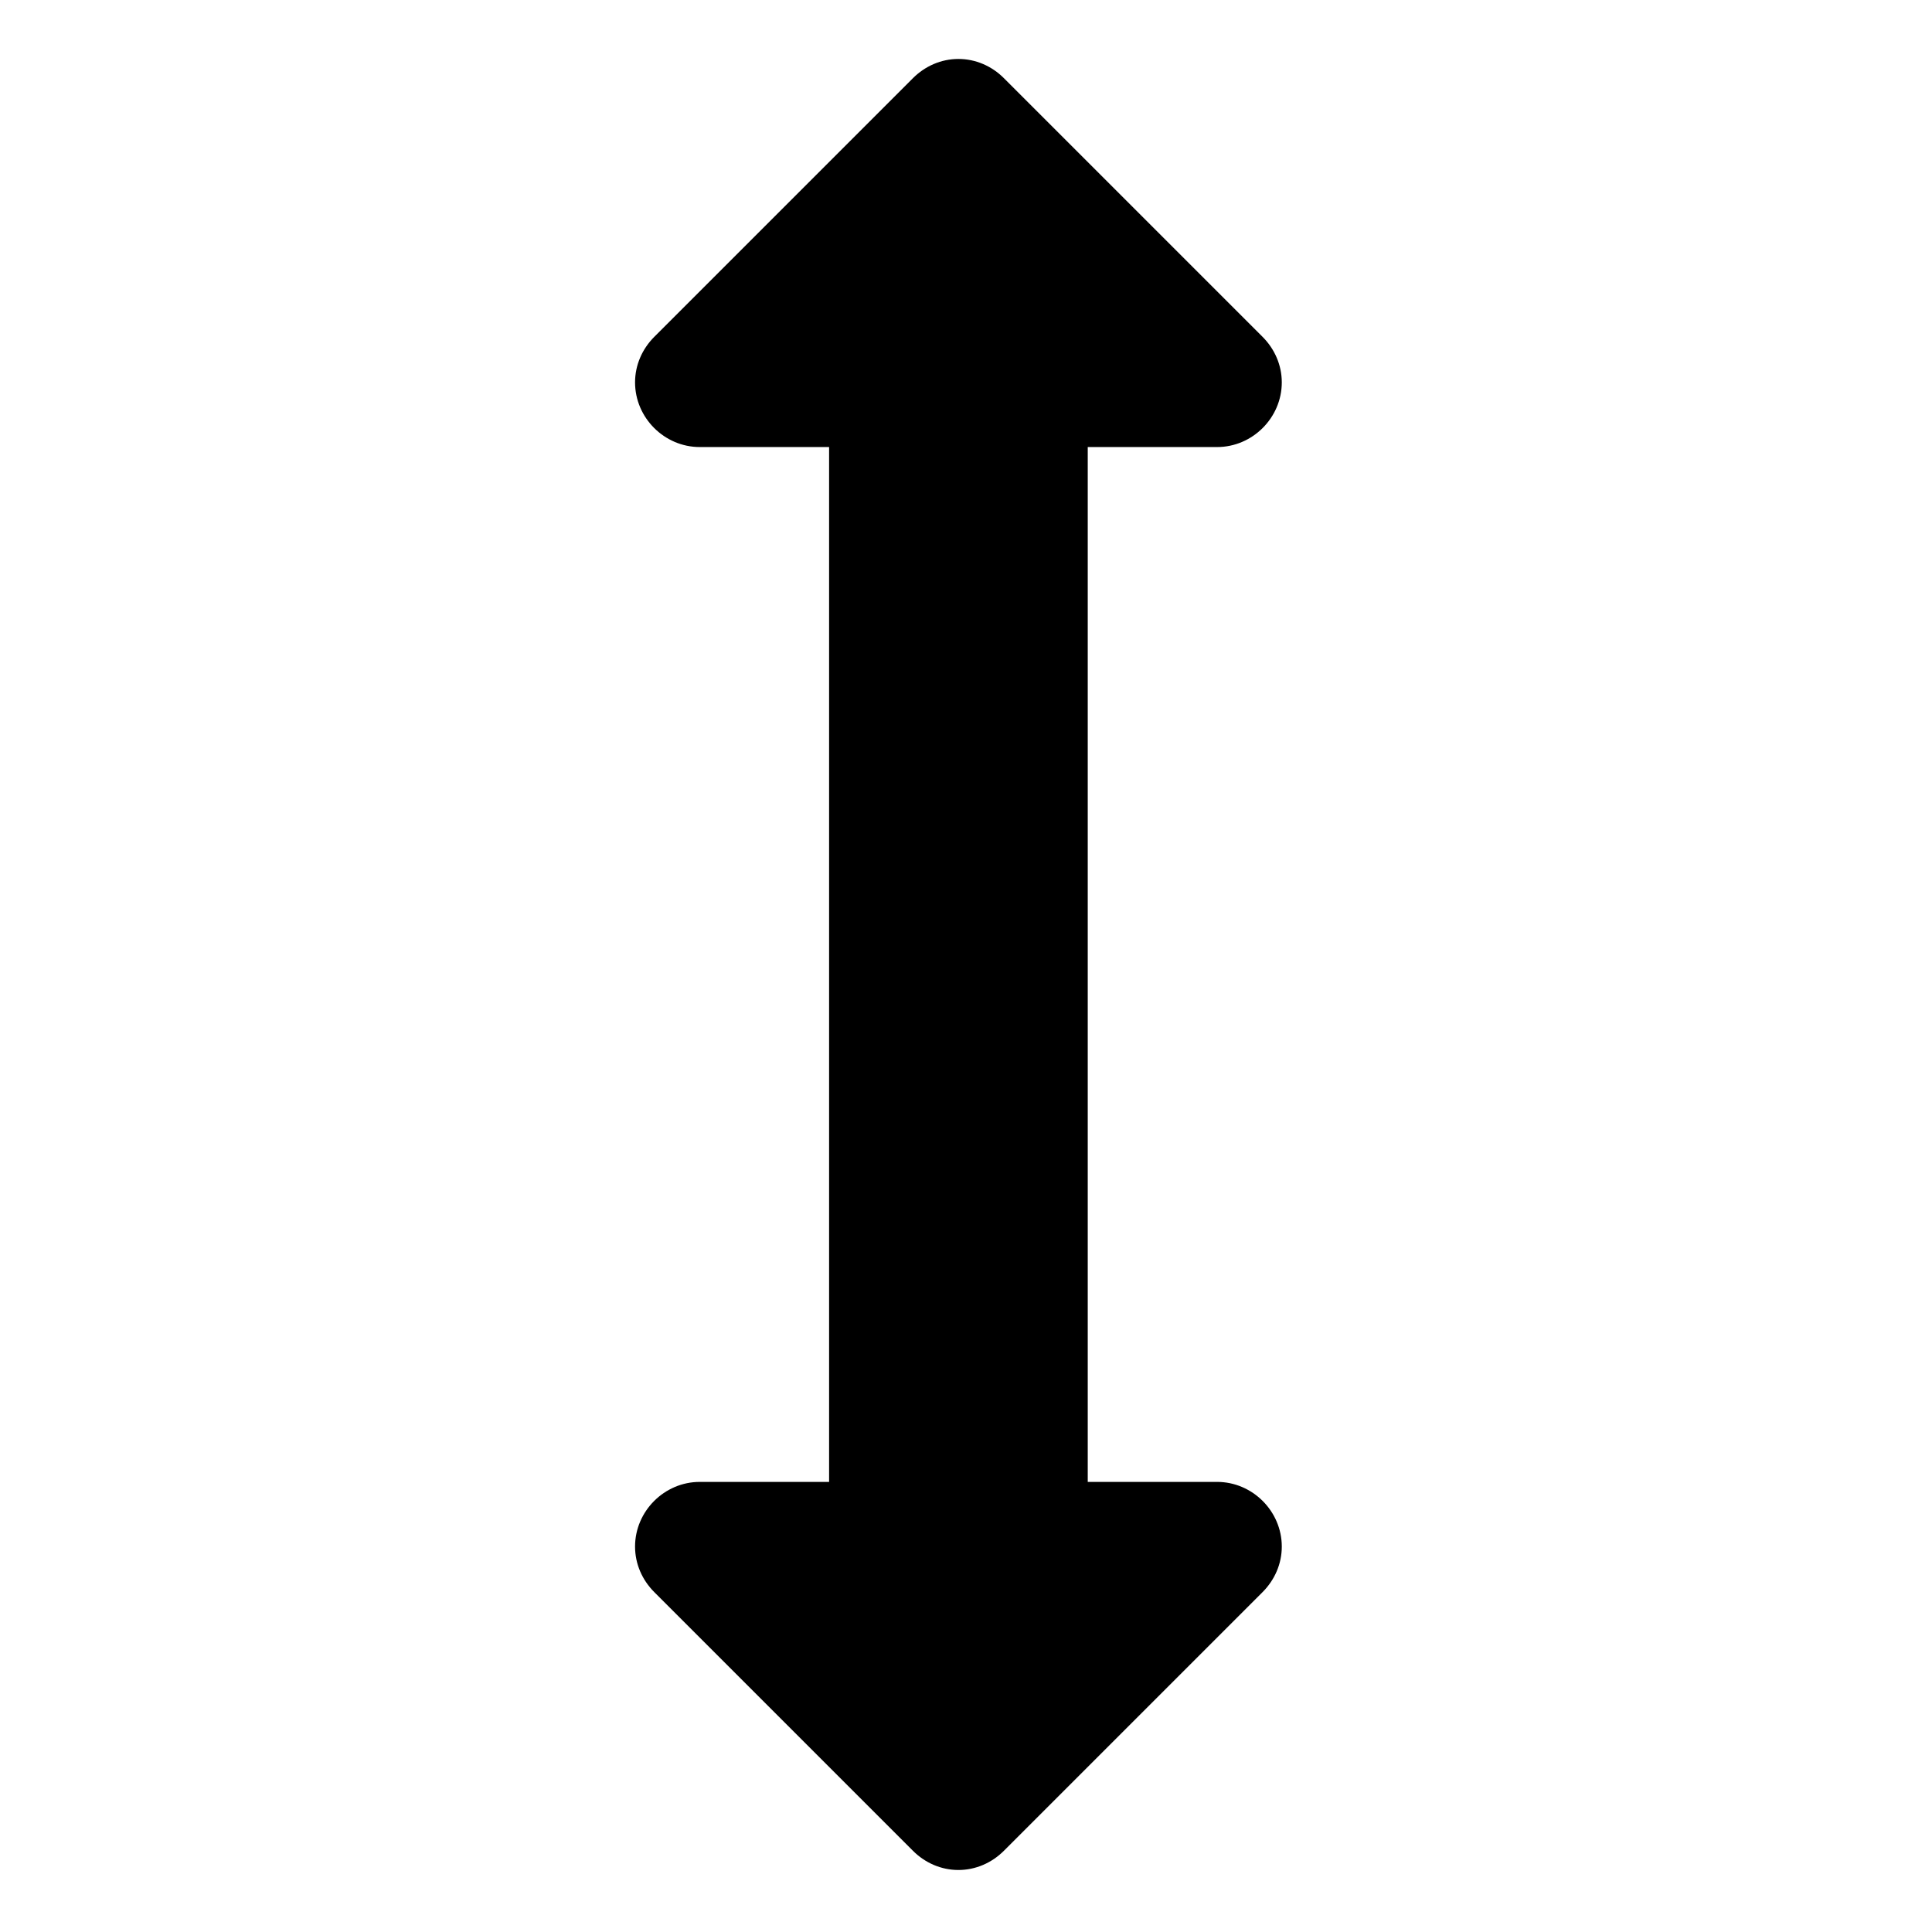 <?xml version="1.0" encoding="utf-8"?>
<!-- Generator: Adobe Illustrator 16.0.0, SVG Export Plug-In . SVG Version: 6.00 Build 0)  -->
<!DOCTYPE svg PUBLIC "-//W3C//DTD SVG 1.1//EN" "http://www.w3.org/Graphics/SVG/1.1/DTD/svg11.dtd">
<svg version="1.1" id="Layer_1" xmlns="http://www.w3.org/2000/svg" xmlns:xlink="http://www.w3.org/1999/xlink" x="0px" y="0px"
	 width="64px" height="64px" viewBox="0 0 64 64" enable-background="new 0 0 64 64" xml:space="preserve">
<g>
	<path d="M40.318,14.809h-4.285V49.09h4.285c1.172,0,2.143,0.971,2.143,2.143c0,0.569-0.234,1.104-0.636,1.507l-8.57,8.57
		c-0.401,0.401-0.937,0.636-1.506,0.636s-1.105-0.234-1.506-0.636l-8.57-8.57c-0.402-0.402-0.636-0.938-0.636-1.507
		c0-1.172,0.971-2.143,2.143-2.143h4.285V14.809h-4.285c-1.172,0-2.143-0.971-2.143-2.143c0-0.569,0.234-1.104,0.636-1.507
		l8.57-8.57c0.401-0.401,0.937-0.636,1.506-0.636s1.105,0.234,1.506,0.636l8.57,8.57c0.401,0.402,0.636,0.938,0.636,1.507
		C42.461,13.838,41.49,14.809,40.318,14.809z"/>
</g>
</svg>
